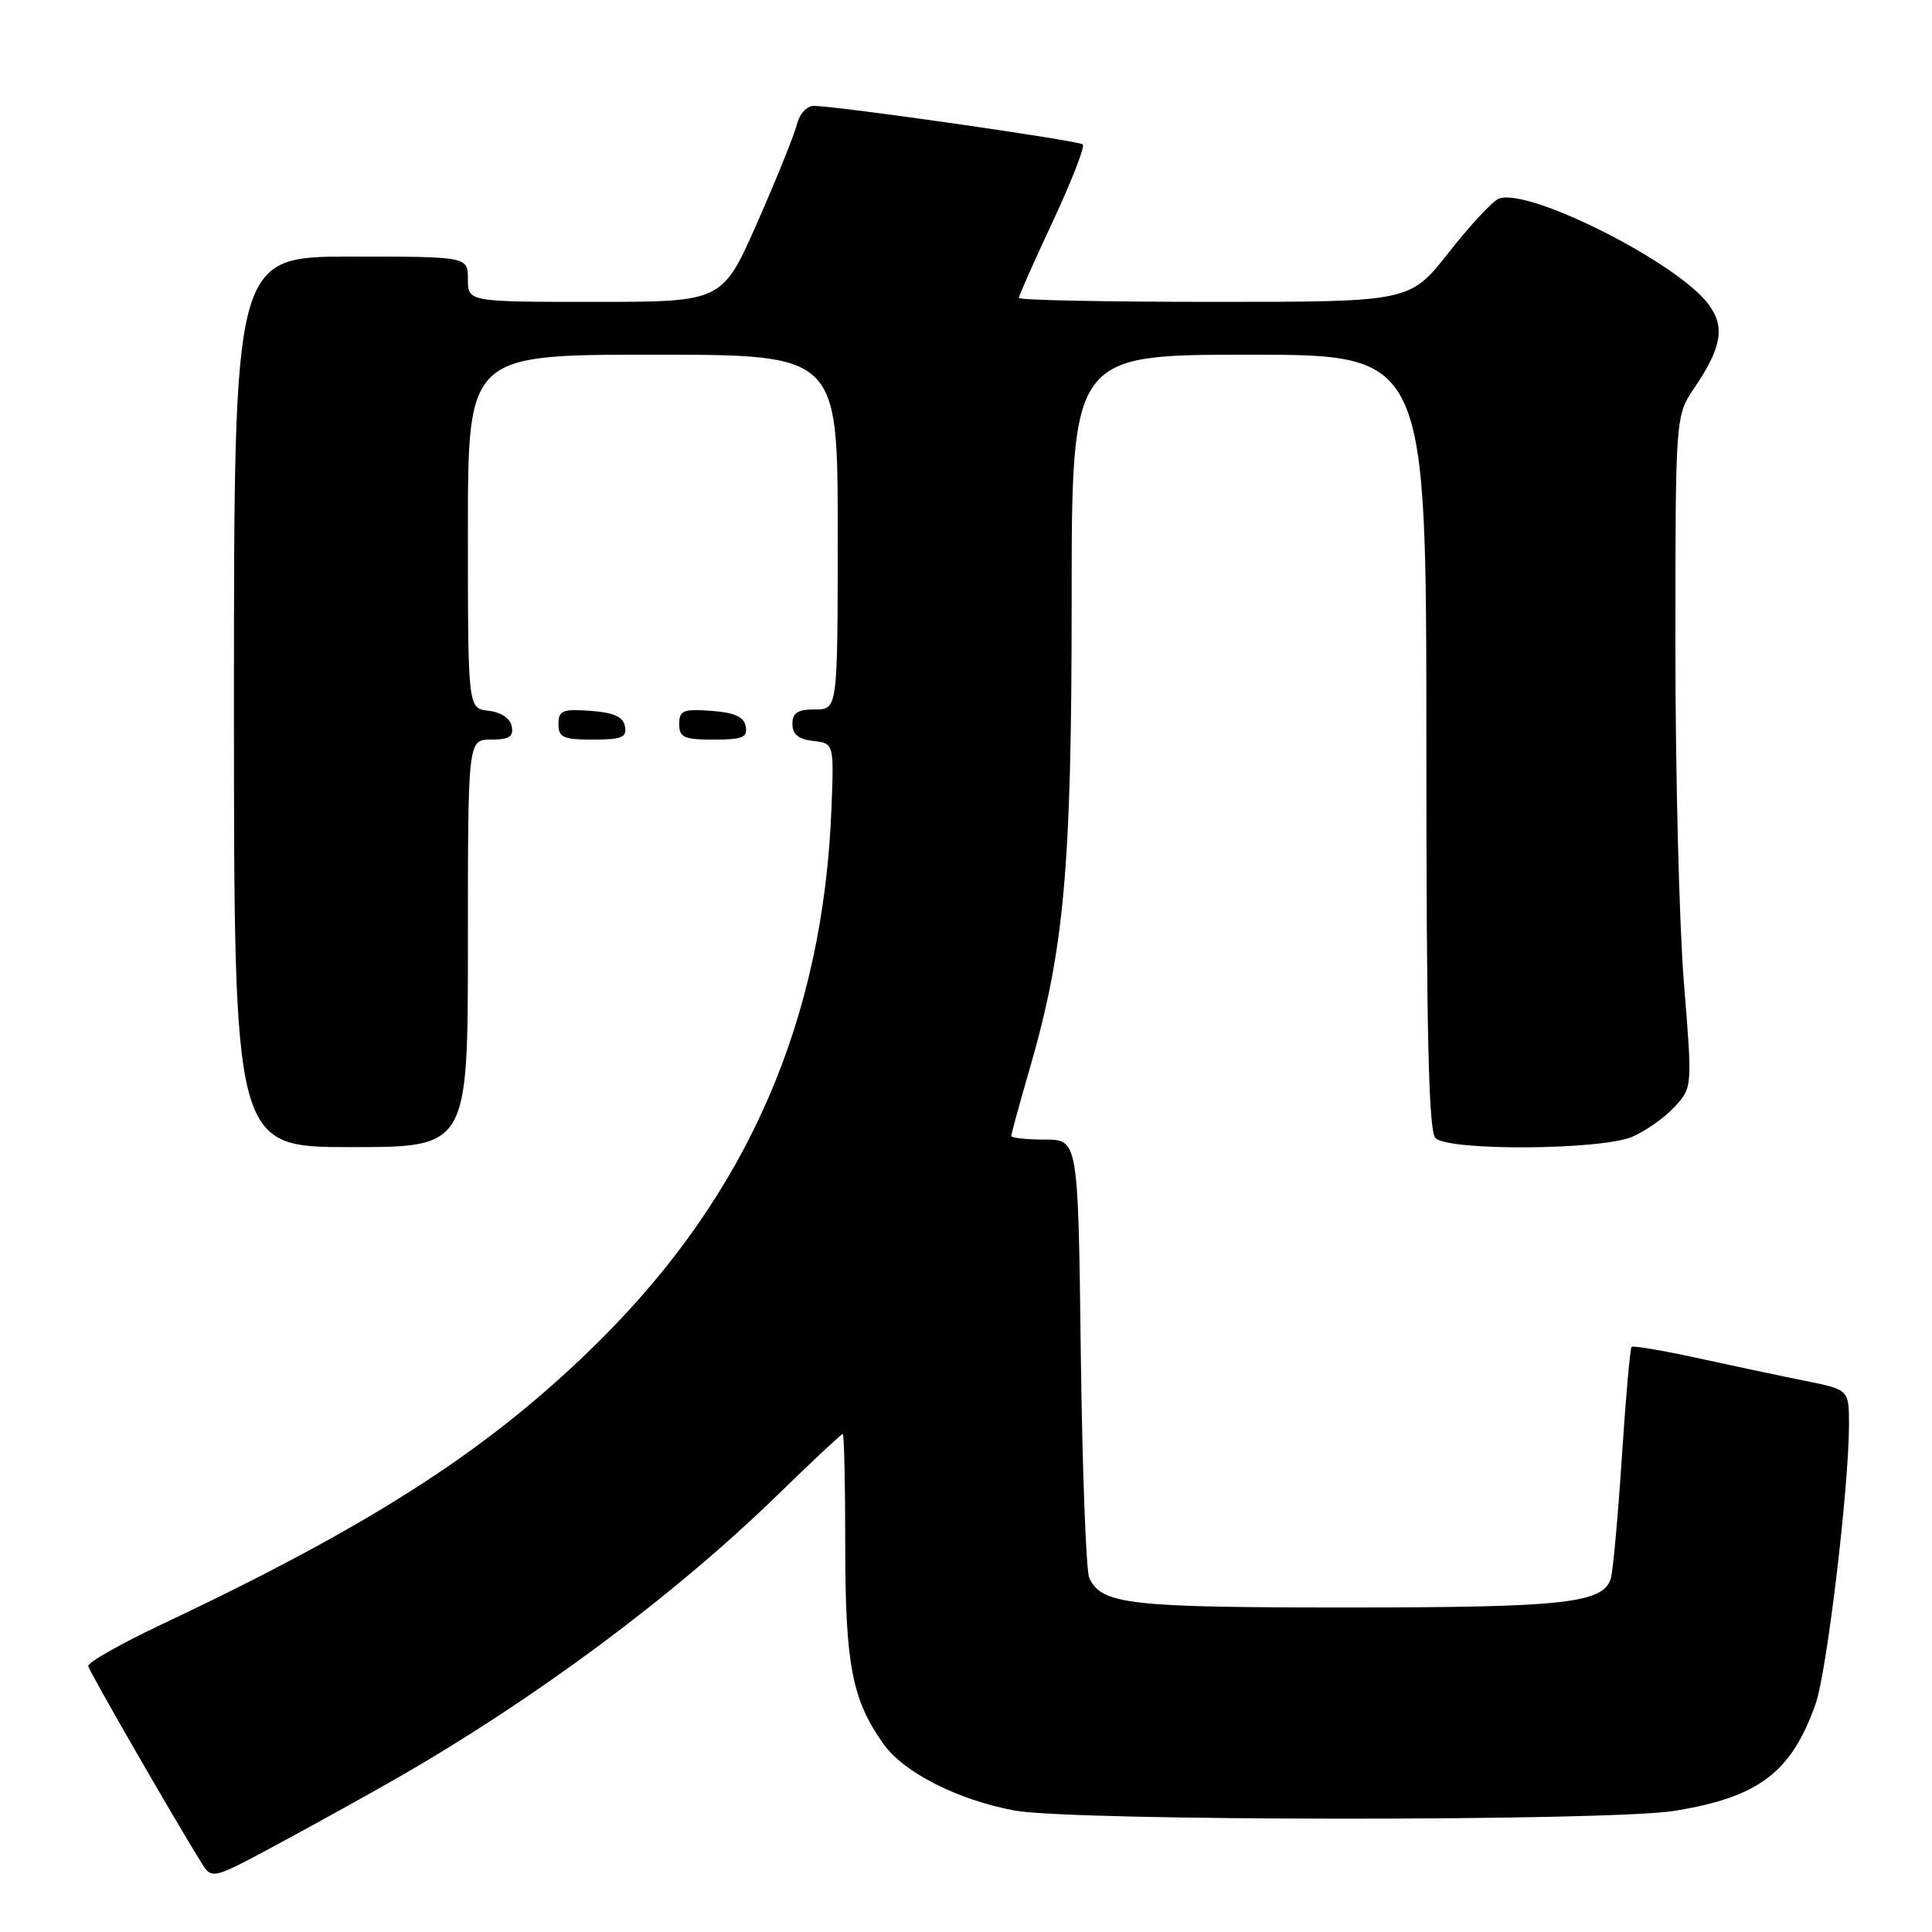 <?xml version="1.0" encoding="UTF-8" standalone="no"?>
<!DOCTYPE svg PUBLIC "-//W3C//DTD SVG 1.1//EN" "http://www.w3.org/Graphics/SVG/1.1/DTD/svg11.dtd" >
<svg xmlns="http://www.w3.org/2000/svg" xmlns:xlink="http://www.w3.org/1999/xlink" version="1.1" viewBox="0 0 256 256">
 <g >
 <path fill="currentColor"
d=" M 52.50 235.67 C 70.90 225.13 89.30 211.45 102.98 198.14 C 107.58 193.66 111.49 190.00 111.67 190.00 C 111.85 190.00 112.00 196.69 112.00 204.87 C 112.00 220.56 112.91 225.25 117.07 231.09 C 119.76 234.88 126.95 238.52 134.47 239.91 C 142.10 241.32 213.23 241.35 221.87 239.95 C 233.05 238.14 237.37 234.86 240.58 225.77 C 242.07 221.54 244.99 197.09 245.00 188.82 C 245.00 184.14 245.00 184.14 239.25 182.98 C 236.09 182.35 229.69 180.99 225.02 179.97 C 220.36 178.95 216.39 178.28 216.19 178.47 C 216.00 178.67 215.41 185.28 214.90 193.17 C 214.38 201.05 213.72 208.25 213.44 209.17 C 212.42 212.44 207.29 213.00 178.40 213.00 C 149.58 213.00 146.00 212.59 144.34 209.11 C 143.91 208.23 143.41 194.79 143.21 179.25 C 142.86 151.00 142.86 151.00 138.43 151.00 C 135.99 151.00 134.00 150.78 134.00 150.52 C 134.00 150.25 135.10 146.23 136.45 141.58 C 141.03 125.76 142.00 114.98 142.00 79.62 C 142.00 47.00 142.00 47.00 165.50 47.00 C 189.00 47.00 189.00 47.00 189.00 98.30 C 189.00 136.87 189.30 149.90 190.20 150.80 C 191.93 152.53 212.13 152.40 216.28 150.63 C 218.05 149.87 220.57 148.10 221.88 146.68 C 224.25 144.10 224.25 144.10 223.13 130.27 C 222.51 122.66 222.00 102.63 222.00 85.76 C 222.00 55.09 222.00 55.09 224.53 51.37 C 228.15 46.03 228.61 43.29 226.38 40.31 C 222.23 34.76 202.51 24.82 198.60 26.32 C 197.79 26.64 194.80 29.84 191.97 33.45 C 186.82 40.00 186.82 40.00 160.91 40.00 C 146.66 40.00 135.00 39.77 135.00 39.48 C 135.00 39.20 137.03 34.63 139.51 29.32 C 141.99 24.02 143.77 19.44 143.48 19.14 C 142.97 18.63 111.32 14.09 107.86 14.03 C 106.93 14.01 105.94 15.08 105.59 16.50 C 105.24 17.88 102.88 23.73 100.34 29.50 C 95.71 40.00 95.71 40.00 78.86 40.00 C 62.00 40.00 62.00 40.00 62.00 37.00 C 62.00 34.00 62.00 34.00 46.50 34.00 C 31.00 34.00 31.00 34.00 31.00 93.00 C 31.00 152.00 31.00 152.00 46.50 152.00 C 62.00 152.00 62.00 152.00 62.00 125.00 C 62.00 98.00 62.00 98.00 65.07 98.00 C 67.46 98.00 68.07 97.61 67.81 96.25 C 67.61 95.19 66.39 94.37 64.74 94.18 C 62.00 93.87 62.00 93.87 62.00 70.43 C 62.00 47.00 62.00 47.00 86.50 47.00 C 111.00 47.00 111.00 47.00 111.00 70.50 C 111.00 94.00 111.00 94.00 108.00 94.00 C 105.70 94.00 105.00 94.45 105.00 95.93 C 105.00 97.30 105.81 97.96 107.75 98.18 C 110.50 98.50 110.50 98.50 110.18 107.00 C 109.10 135.09 99.15 158.03 79.57 177.53 C 65.22 191.81 49.66 201.91 21.50 215.20 C 16.00 217.80 11.58 220.31 11.69 220.77 C 11.85 221.53 23.16 241.16 26.66 246.78 C 28.08 249.06 28.08 249.06 36.79 244.37 C 41.58 241.79 48.65 237.88 52.50 235.67 Z  M 82.81 96.25 C 82.57 94.97 81.34 94.42 78.24 94.19 C 74.53 93.92 74.00 94.14 74.00 95.94 C 74.00 97.72 74.62 98.00 78.57 98.00 C 82.39 98.00 83.09 97.71 82.81 96.25 Z  M 98.81 96.25 C 98.57 94.97 97.34 94.42 94.24 94.19 C 90.53 93.92 90.00 94.14 90.00 95.94 C 90.00 97.72 90.62 98.00 94.57 98.00 C 98.39 98.00 99.09 97.71 98.81 96.25 Z "/>
</g>
</svg>